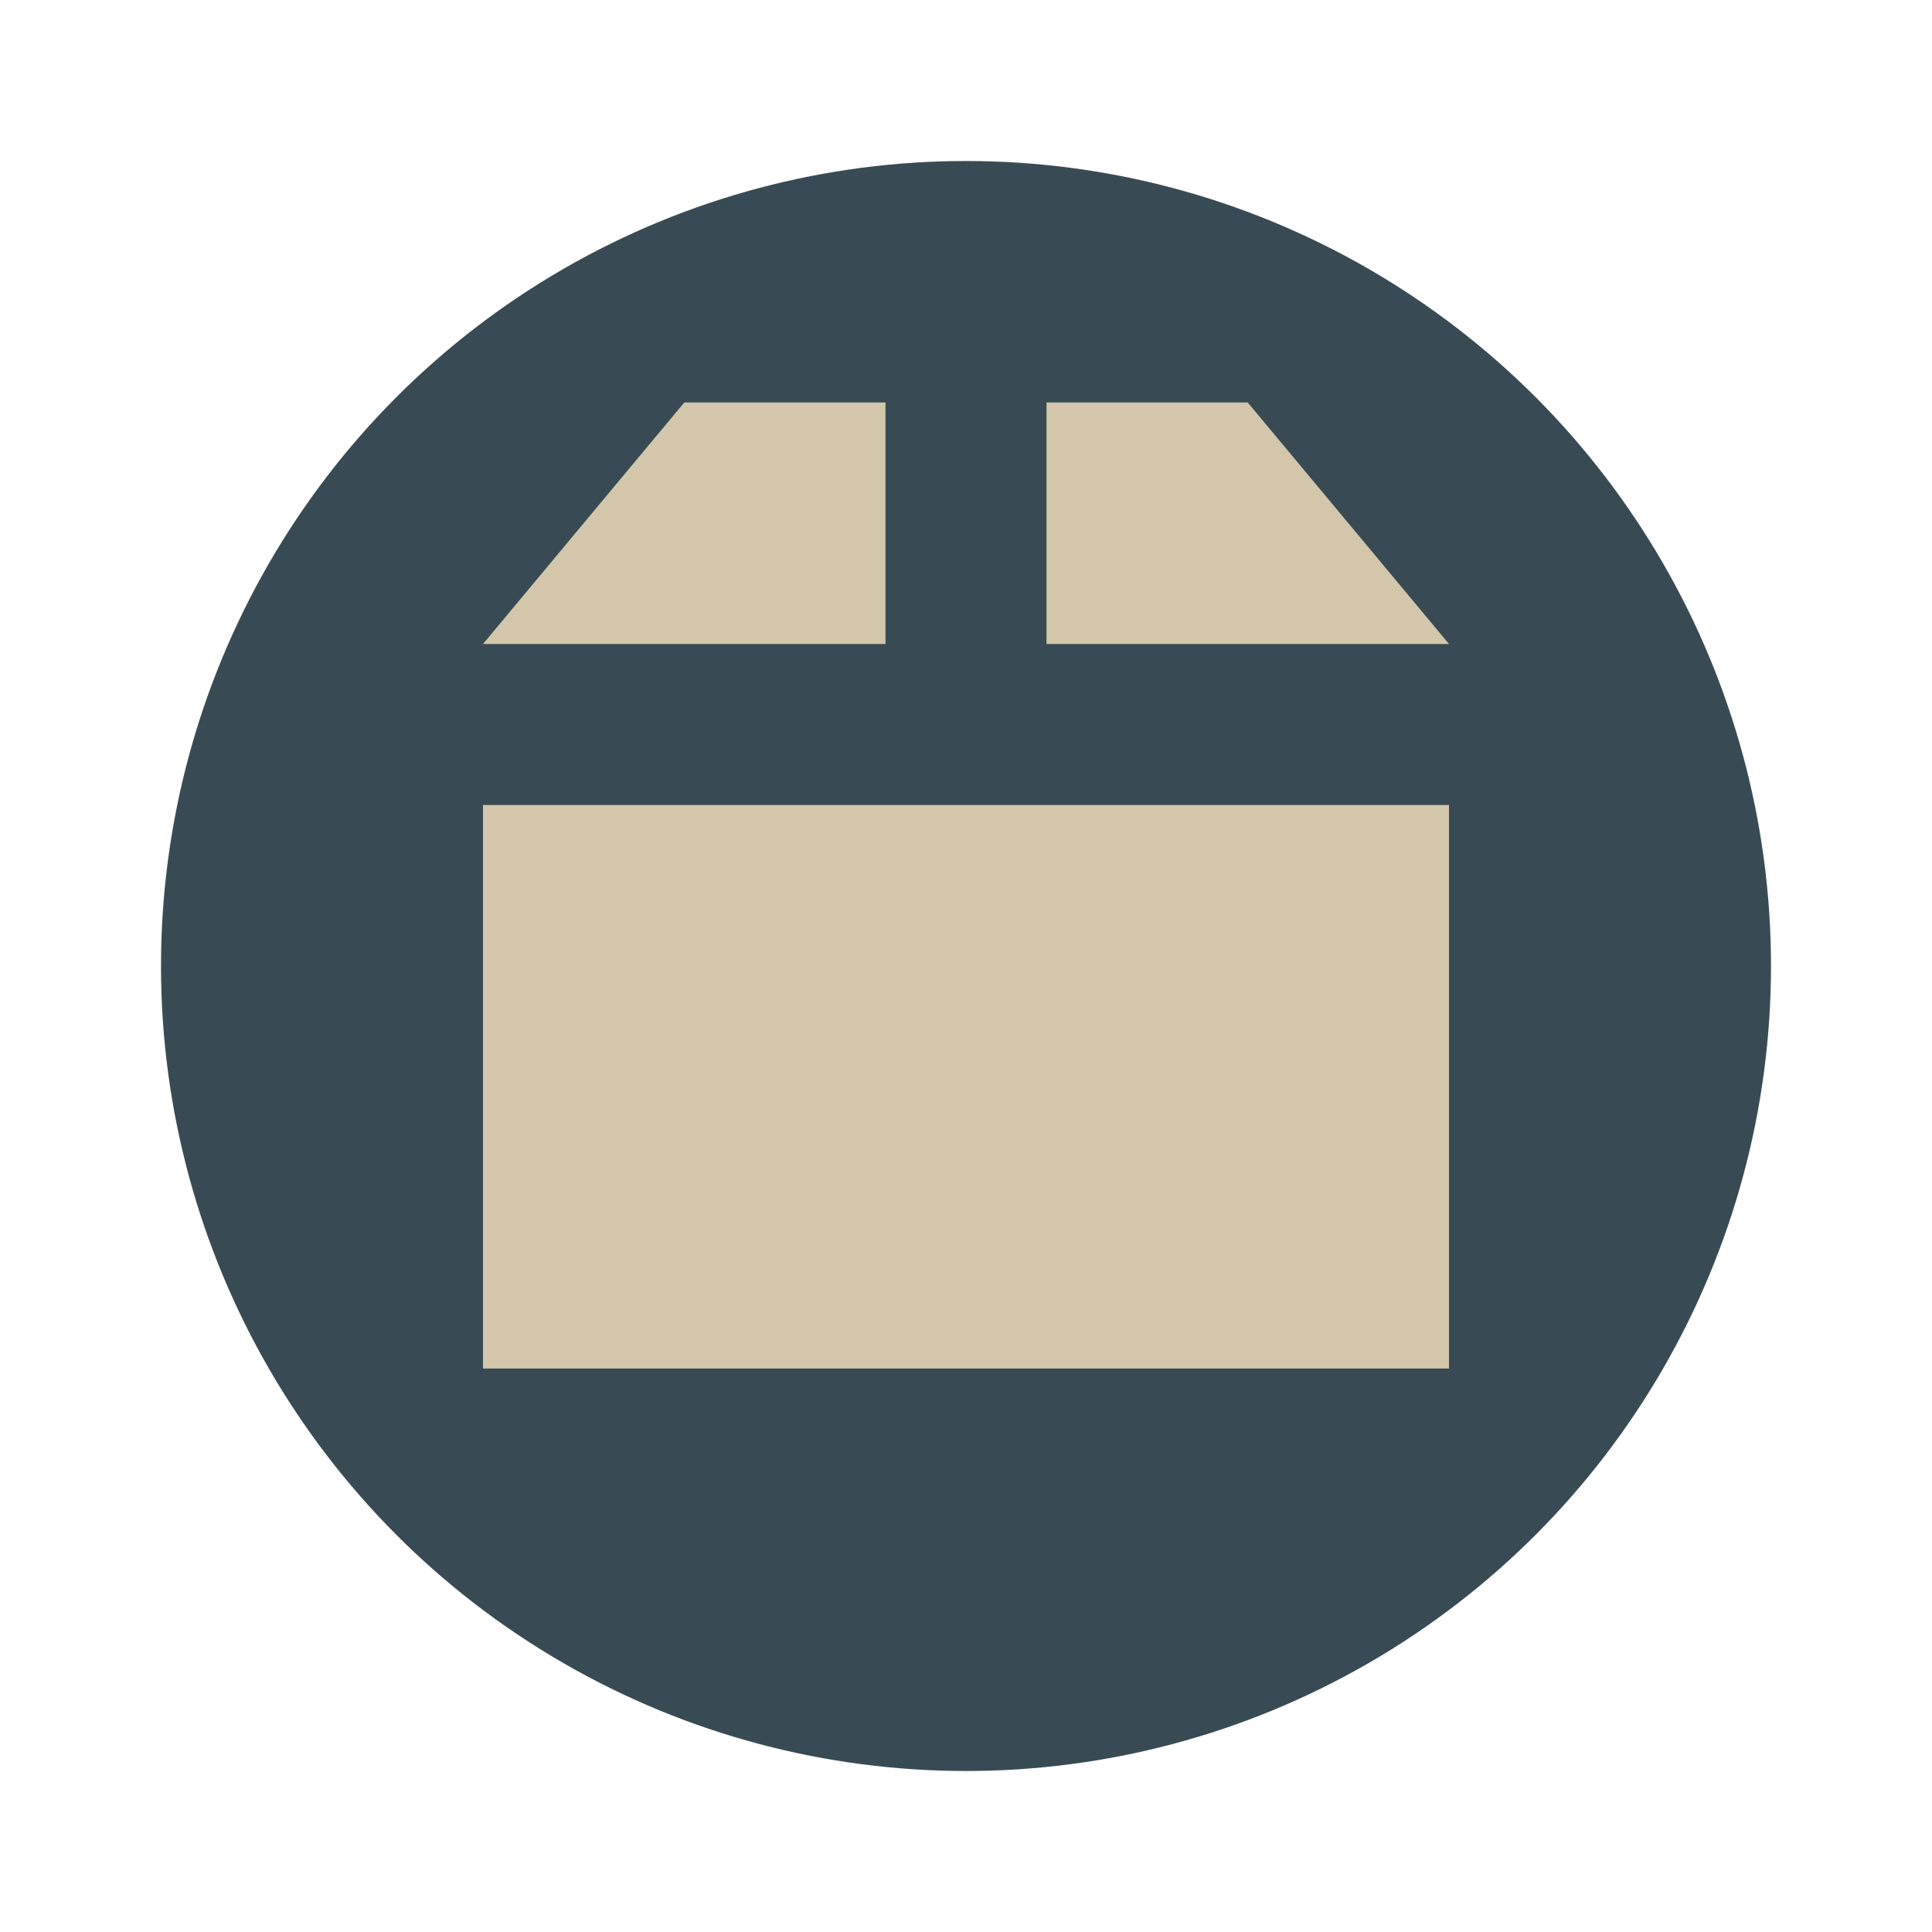 <svg xmlns="http://www.w3.org/2000/svg" width="24" height="24" version="1.1">
 <circle style="fill:#384b55" cx="12" cy="12" r="10"/>
 <path style="fill:#d3c6aa" d="M 8.5,5 6,8 h 5 V 5 Z"/>
 <path style="fill:#d3c6aa" d="m 13,5 v 3 h 5 L 15.5,5 Z"/>
 <path style="fill:#d3c6aa" d="m 6,10 v 7 h 12 v -7 z"/>
</svg>
